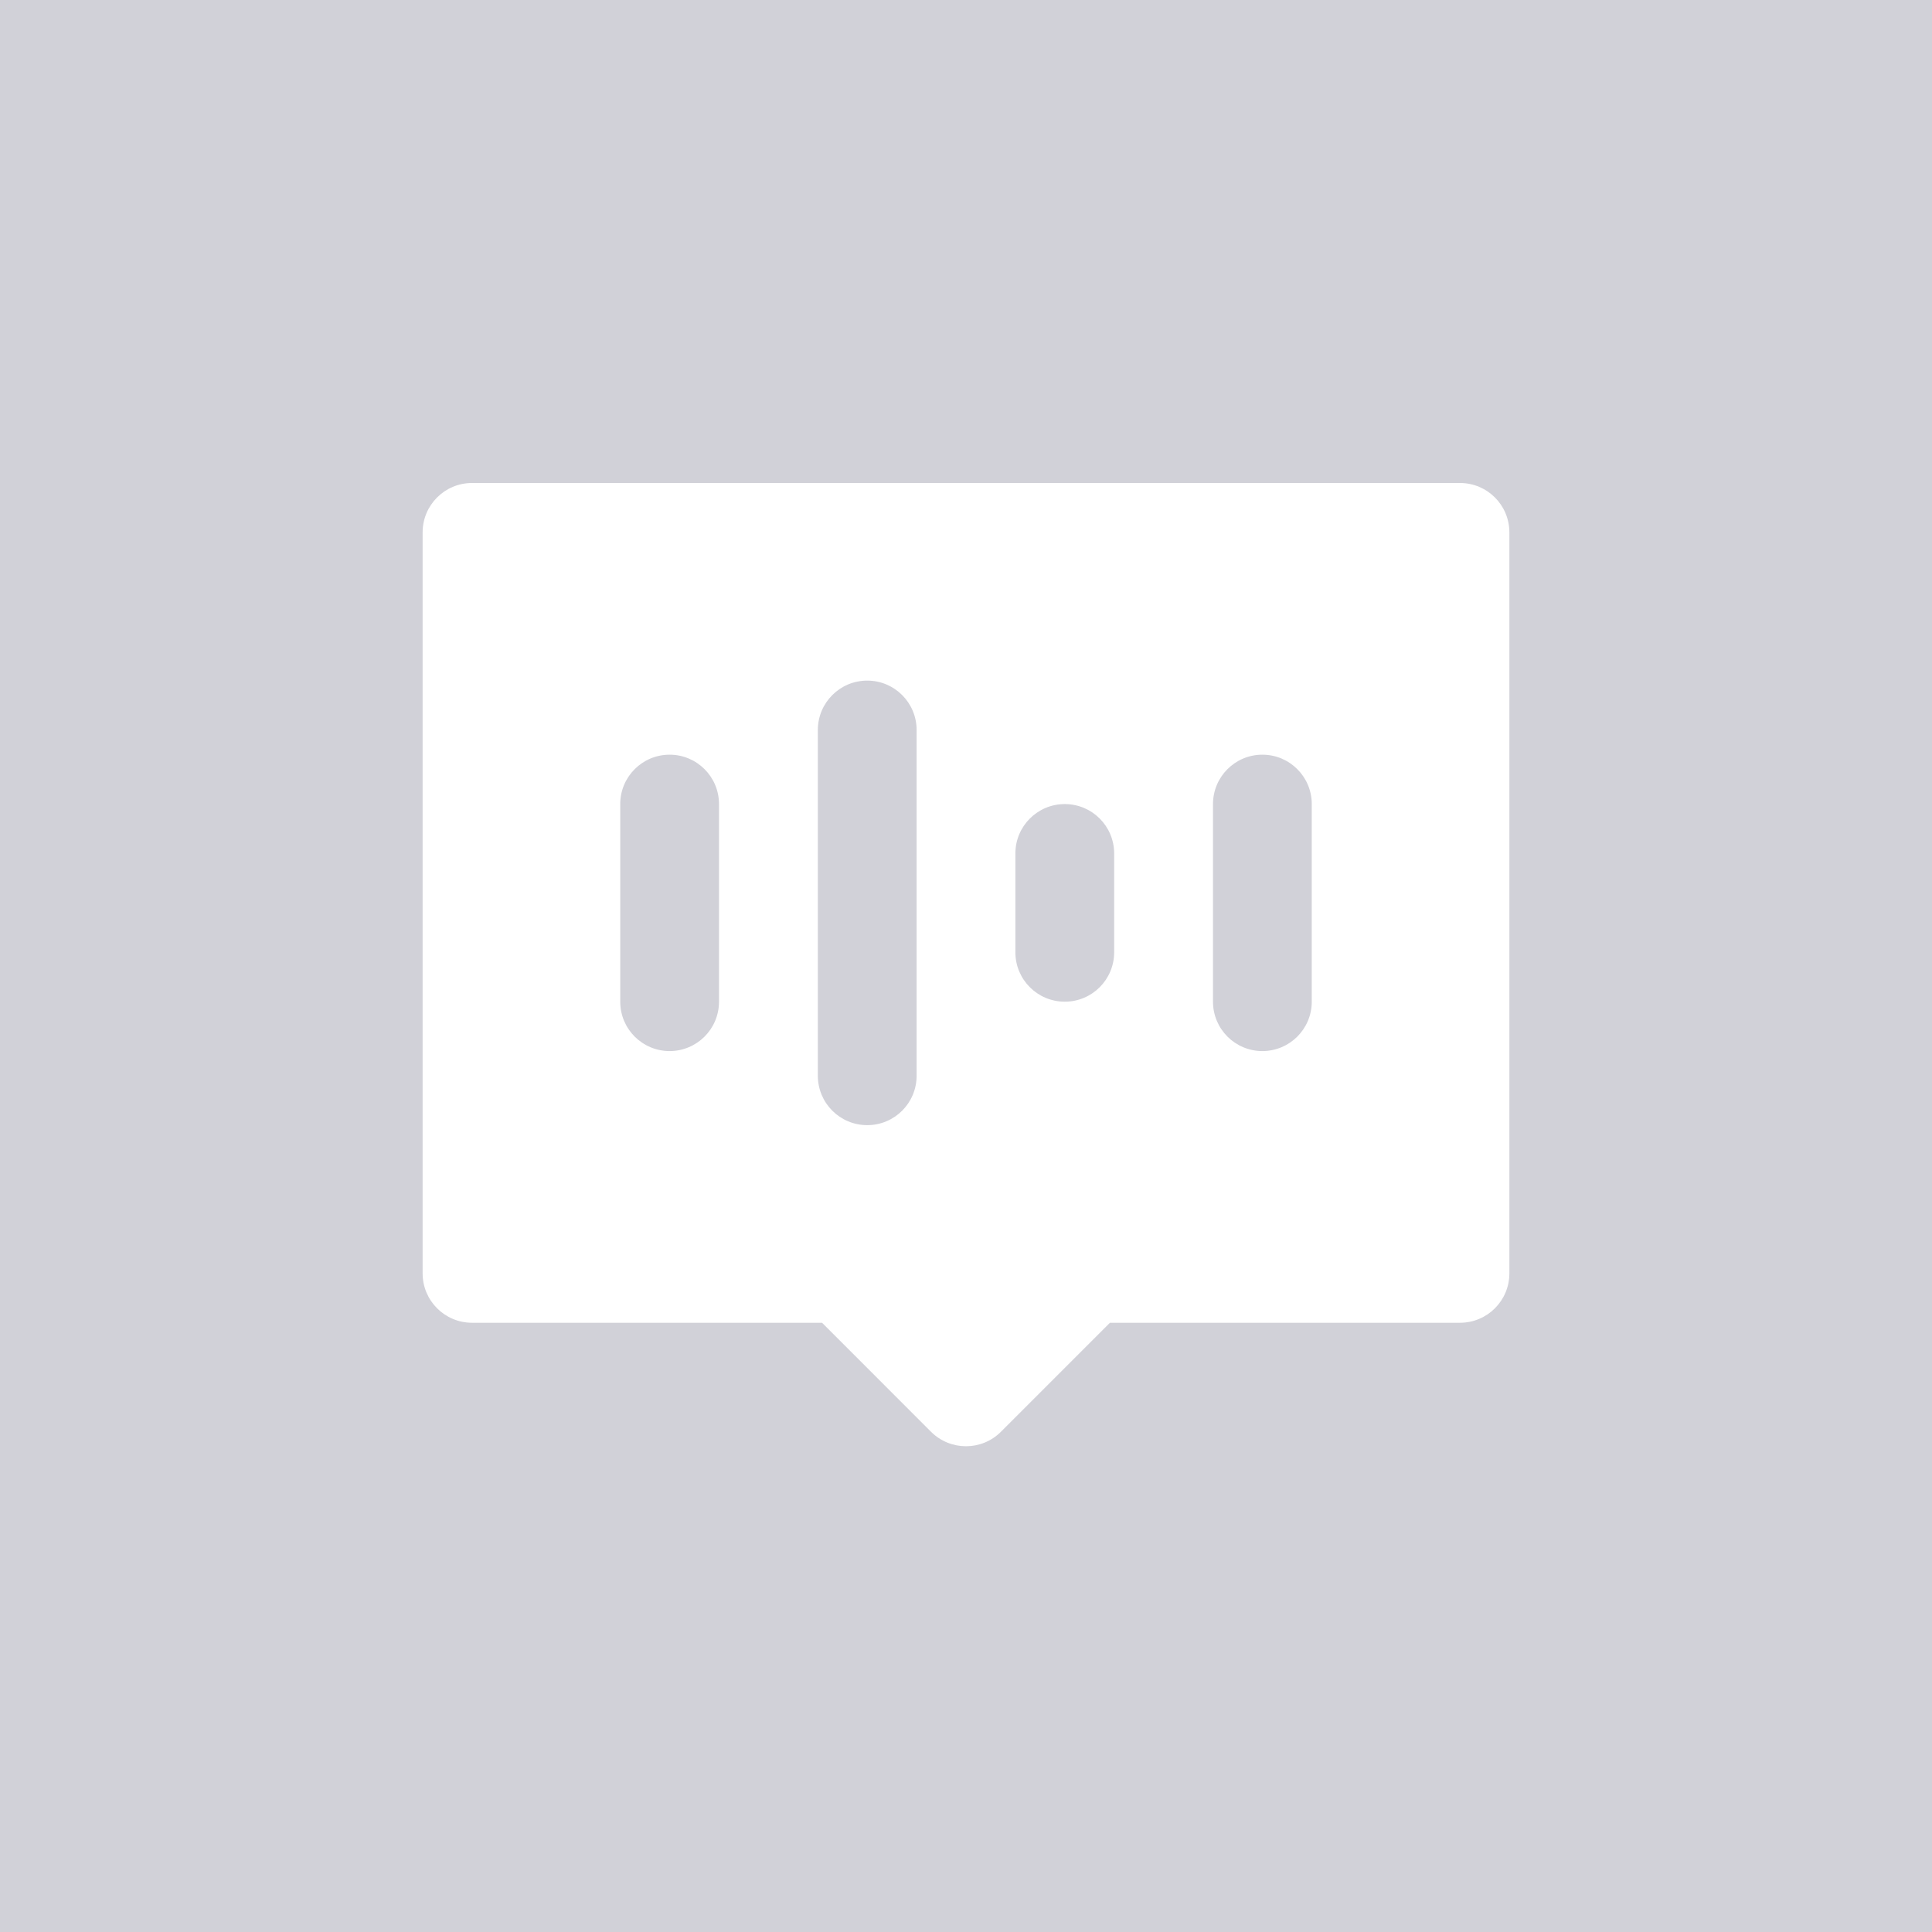 <svg width="32" height="32" viewBox="0 0 32 32" fill="none" xmlns="http://www.w3.org/2000/svg">
<rect width="32" height="32" fill="#D1D1D8"/>
<path fill-rule="evenodd" clip-rule="evenodd" d="M7 8.818C7 8.366 7.366 8 7.818 8H24.182C24.634 8 25 8.366 25 8.818V21.091C25 21.543 24.634 21.909 24.182 21.909H18.384L16.578 23.715C16.259 24.034 15.741 24.034 15.421 23.715L13.616 21.909H7.818C7.366 21.909 7 21.543 7 21.091V8.818ZM14.364 11.273C14.816 11.273 15.182 11.639 15.182 12.091V17.818C15.182 18.27 14.816 18.636 14.364 18.636C13.912 18.636 13.546 18.27 13.546 17.818V12.091C13.546 11.639 13.912 11.273 14.364 11.273ZM11.091 12.5C11.543 12.5 11.909 12.866 11.909 13.318V16.591C11.909 17.043 11.543 17.409 11.091 17.409C10.639 17.409 10.273 17.043 10.273 16.591V13.318C10.273 12.866 10.639 12.5 11.091 12.5ZM18.454 14.136C18.454 13.684 18.088 13.318 17.636 13.318C17.184 13.318 16.818 13.684 16.818 14.136V15.773C16.818 16.225 17.184 16.591 17.636 16.591C18.088 16.591 18.454 16.225 18.454 15.773V14.136ZM20.909 12.5C21.361 12.5 21.727 12.866 21.727 13.318V16.591C21.727 17.043 21.361 17.409 20.909 17.409C20.457 17.409 20.091 17.043 20.091 16.591V13.318C20.091 12.866 20.457 12.5 20.909 12.5Z" fill="white"/>
</svg>
